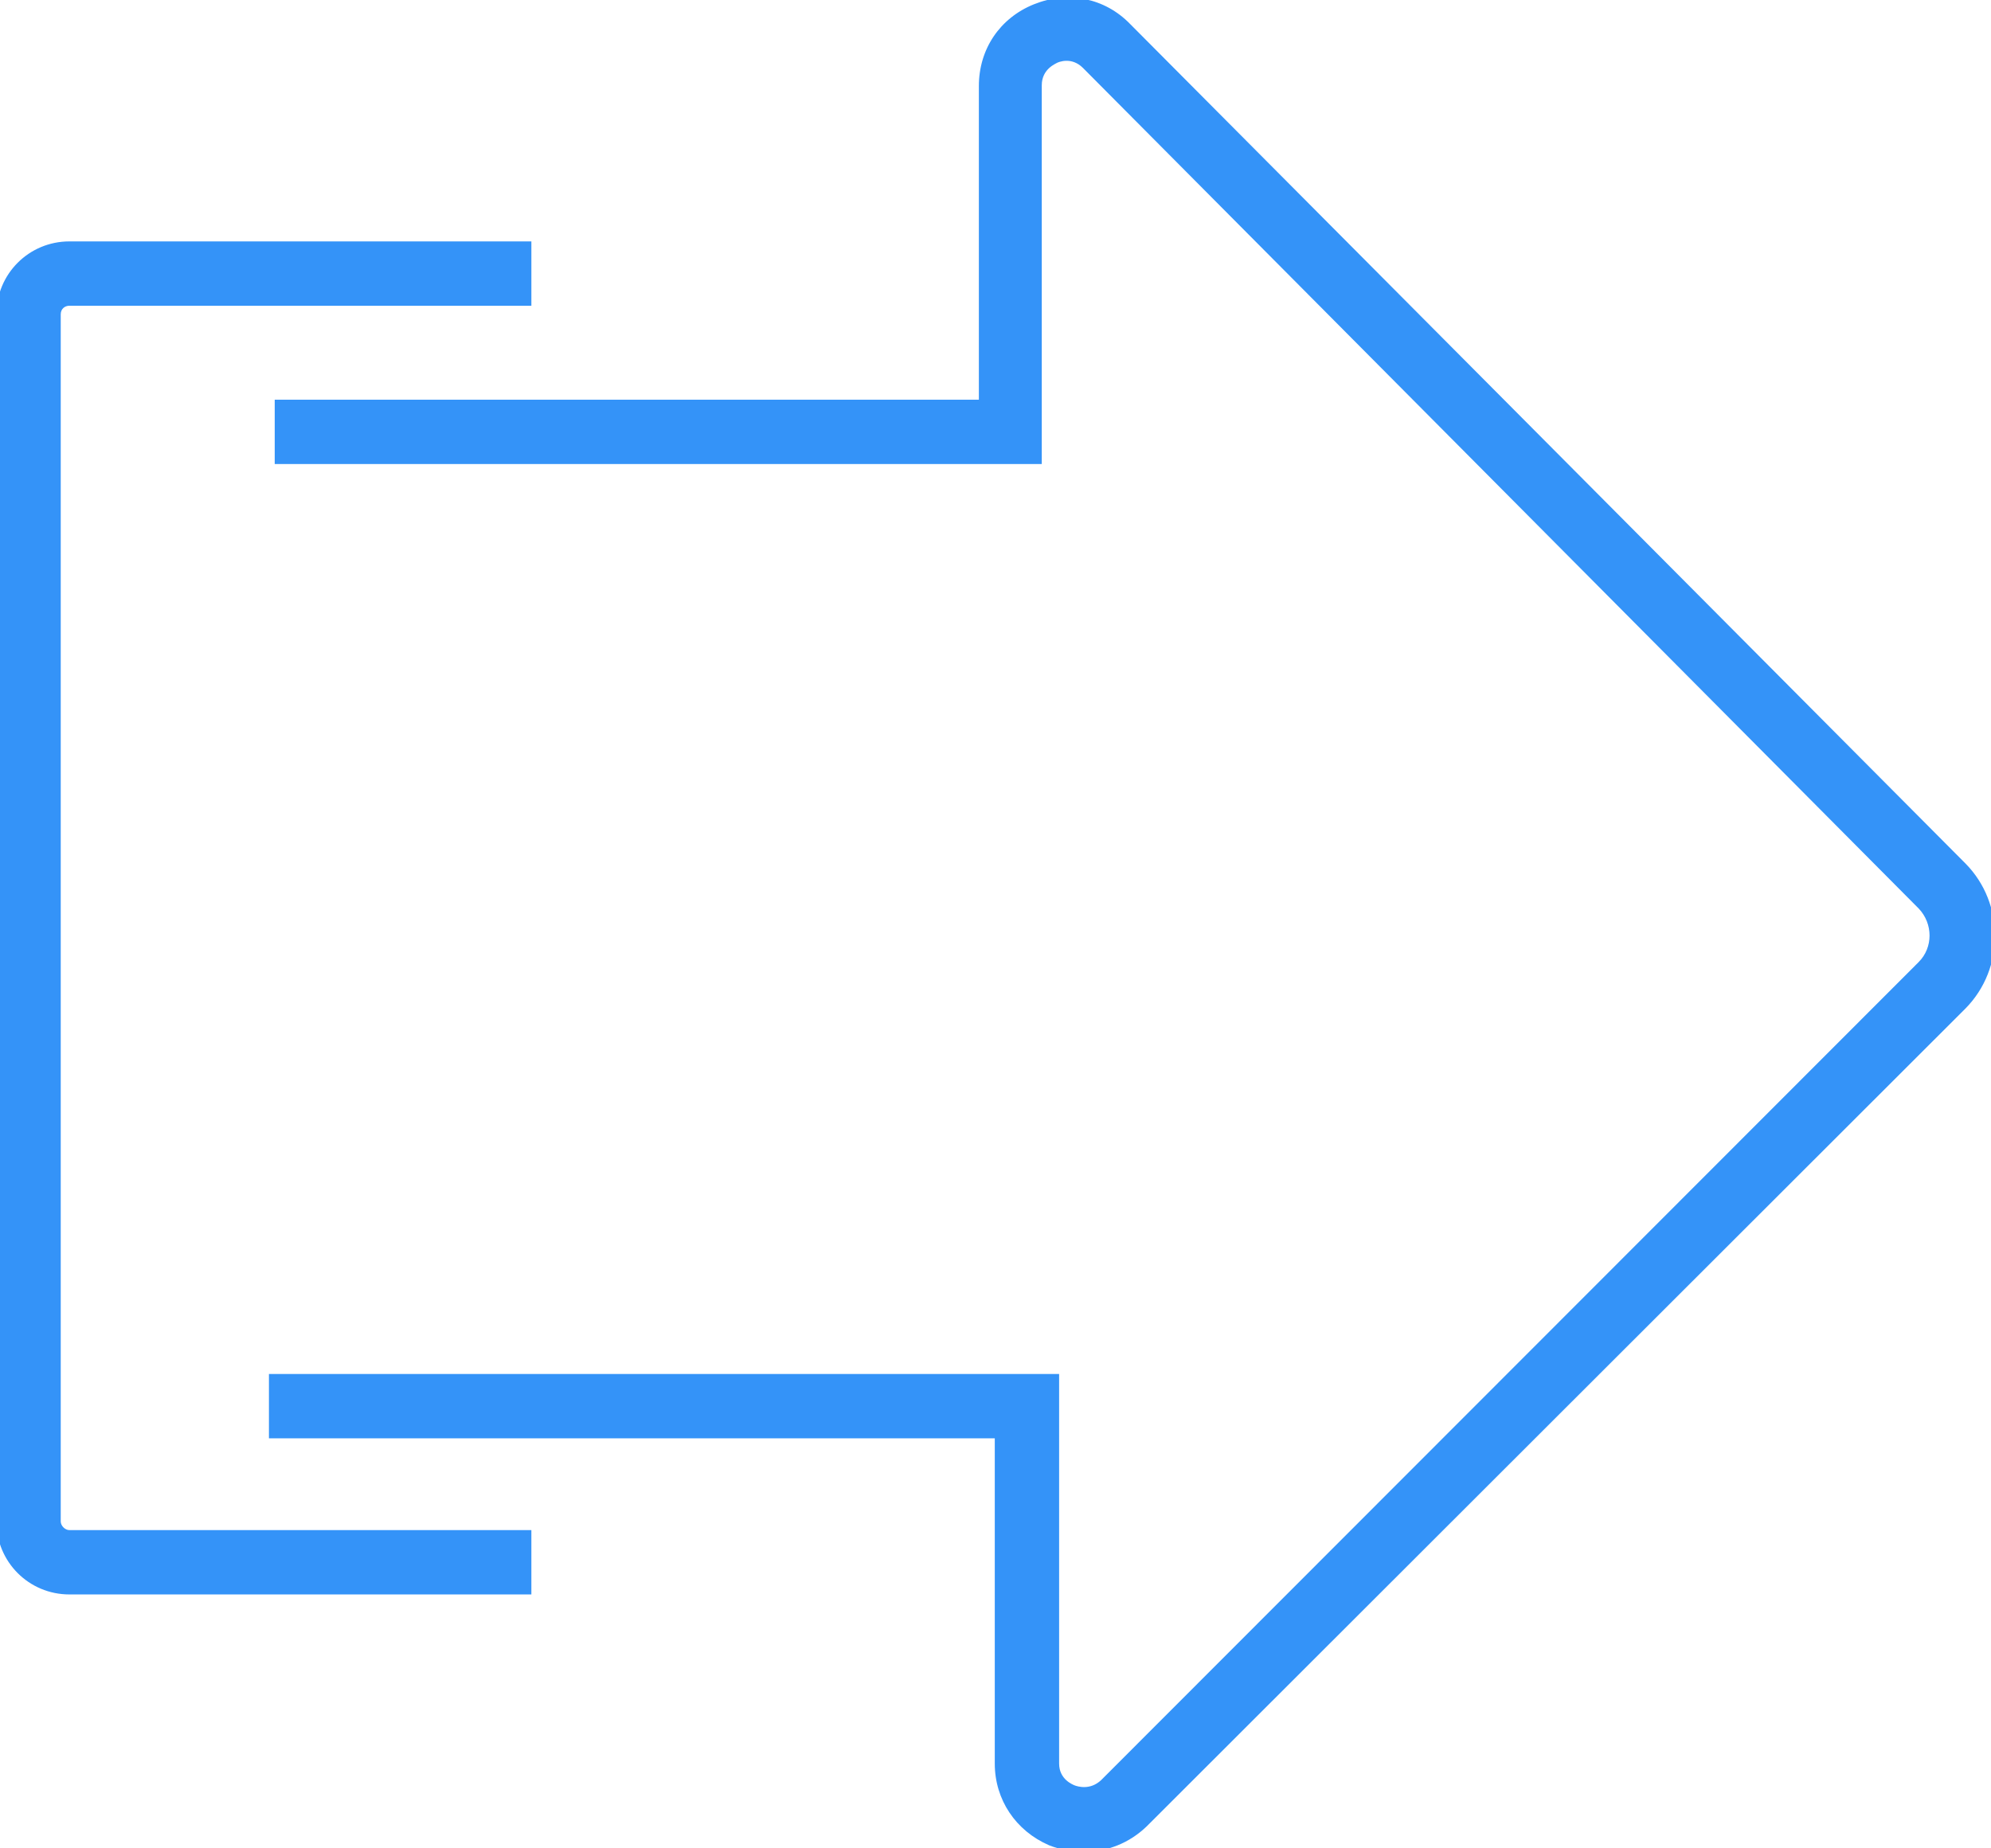 <?xml version="1.0" encoding="utf-8"?>
<!-- Generator: Adobe Illustrator 23.1.1, SVG Export Plug-In . SVG Version: 6.00 Build 0)  -->
<svg version="1.1" id="Camada_1" xmlns="http://www.w3.org/2000/svg" xmlns:xlink="http://www.w3.org/1999/xlink" x="0px" y="0px"
	 viewBox="0 0 275.4 255.7" style="enable-background:new 0 0 275.4 255.7;" xml:space="preserve">
<style type="text/css">
	.st0{fill:#3493F8;}
</style>
<g>
	<path class="st0" d="M8.4,210.5v-167c0-0.8,0.6-1.2,1.2-1.2h63.9v-8.9H9.6C4,33.4-0.5,37.9-0.5,43.5v167c0,5.6,4.5,10.1,10.1,10.1
		h63.9v-8.9H9.6C9,211.7,8.4,211.1,8.4,210.5z"/>
	<path class="st0" d="M271.9,119.5L156.3,3.3c-3.5-3.6-8.6-4.6-13.3-2.7c-4.7,1.9-7.6,6.2-7.6,11.3v43.4H38v8.9h106.1V11.8
		c0-2.3,2-3,2.1-3.1c0.2-0.1,2-0.9,3.6,0.7l115.6,116.3c2,2.1,2,5.4,0,7.4L152.3,246.3c-1.5,1.4-3.2,0.9-3.7,0.7
		c-0.2-0.1-2.1-0.8-2.1-3v-53.9H37.2v8.9h100.4v45c0,5,2.9,9.3,7.5,11.3c1.5,0.6,3.2,0.9,4.8,0.9c3.3,0,6.3-1.2,8.7-3.5l113.3-113.2
		C277.3,134,277.3,125,271.9,119.5z"/>
</g>
</svg>
